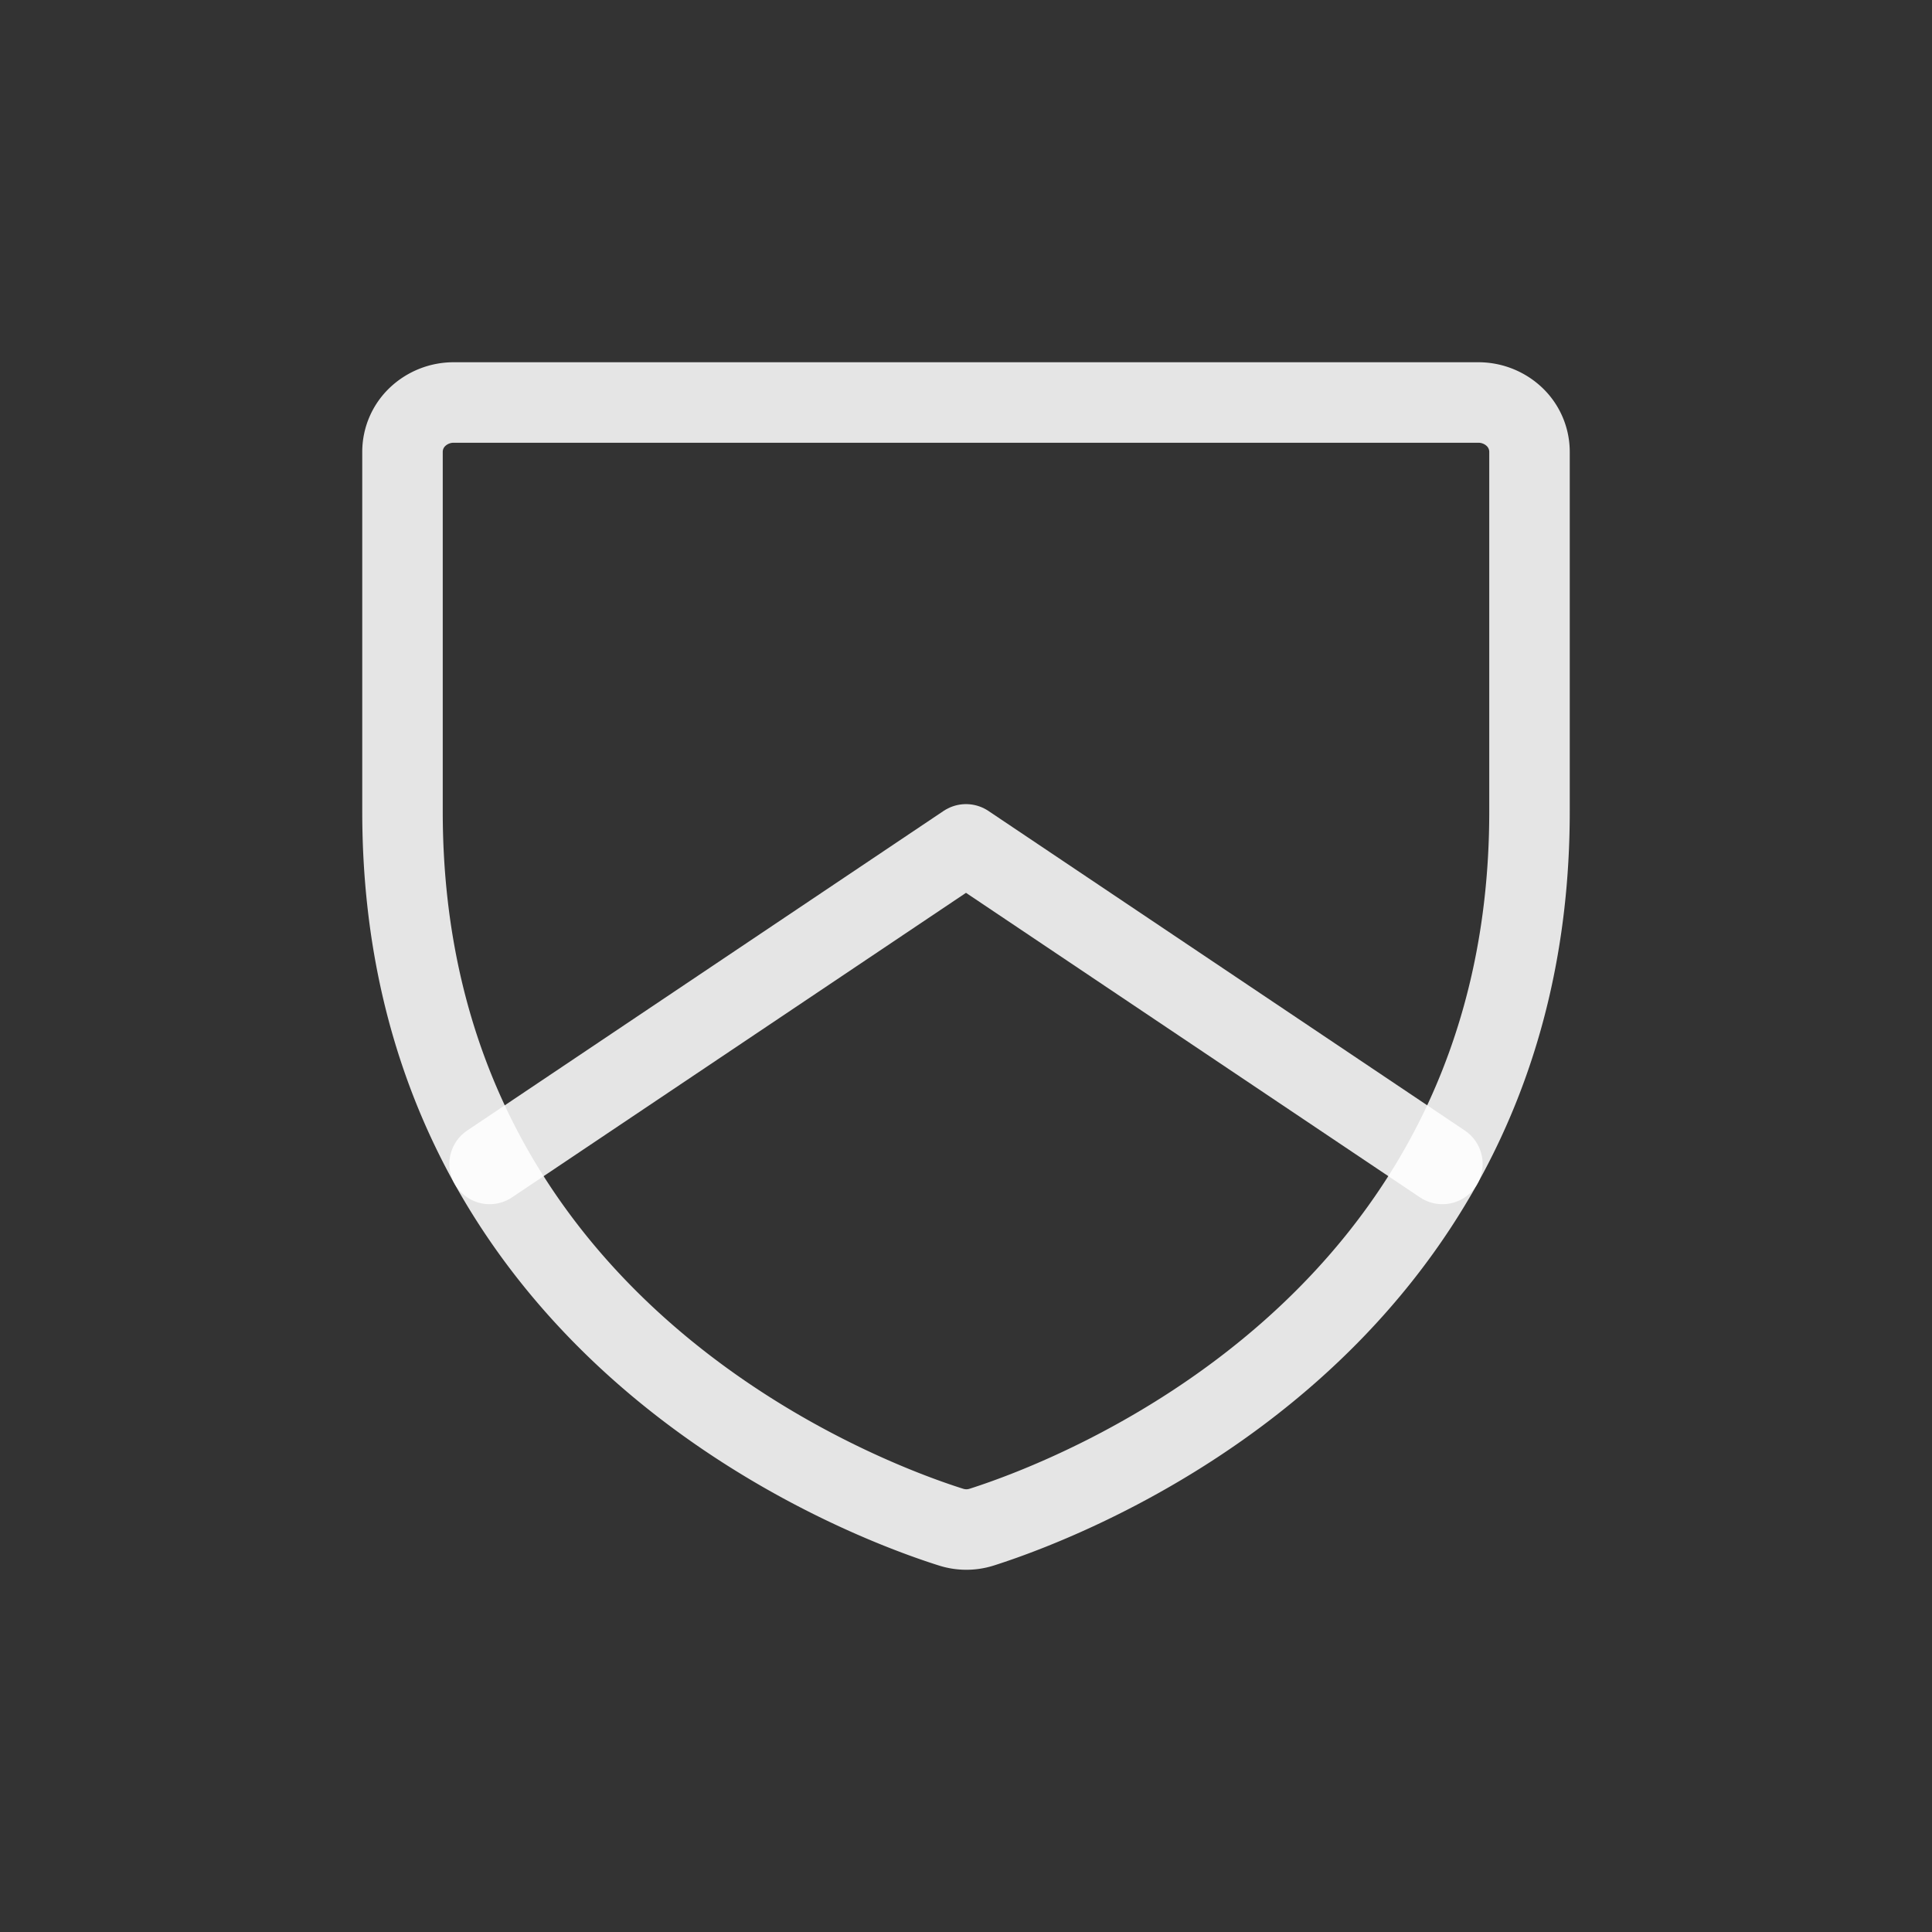 <svg xmlns="http://www.w3.org/2000/svg" width="24" height="24" viewBox="0 0 24 24">
  <rect x="0" y="0" width="24" height="24" fill="#333333" stroke="none"/>
  <g id="footer_ic02" transform="translate(-909 -2262.024)">
    <rect id="Rectangle_5688" data-name="Rectangle 5688" width="24" height="24" transform="translate(909 2262.024)" fill="none"/>
    <path id="Path_15817" data-name="Path 15817" d="M1,6.082V1.61a.6.6,0,0,1,.186-.431A.651.651,0,0,1,1.636,1H14.364a.651.651,0,0,1,.45.179A.6.6,0,0,1,15,1.61V6.082c0,6.4-5.672,8.527-6.8,8.887a.626.626,0,0,1-.391,0C6.672,14.609,1,12.487,1,6.082Z" transform="translate(913 2266.024)" fill="none" stroke="rgba(255,255,255,0.87)" stroke-linecap="round" stroke-linejoin="round" stroke-width="1"/>
    <path id="Path_15818" data-name="Path 15818" d="M14.536,13.97,8.618,10,2.7,13.97" transform="translate(912.382 2262.513)" fill="none" stroke="rgba(255,255,255,0.87)" stroke-linecap="round" stroke-linejoin="round" stroke-width="1"/>
  </g>
</svg>
